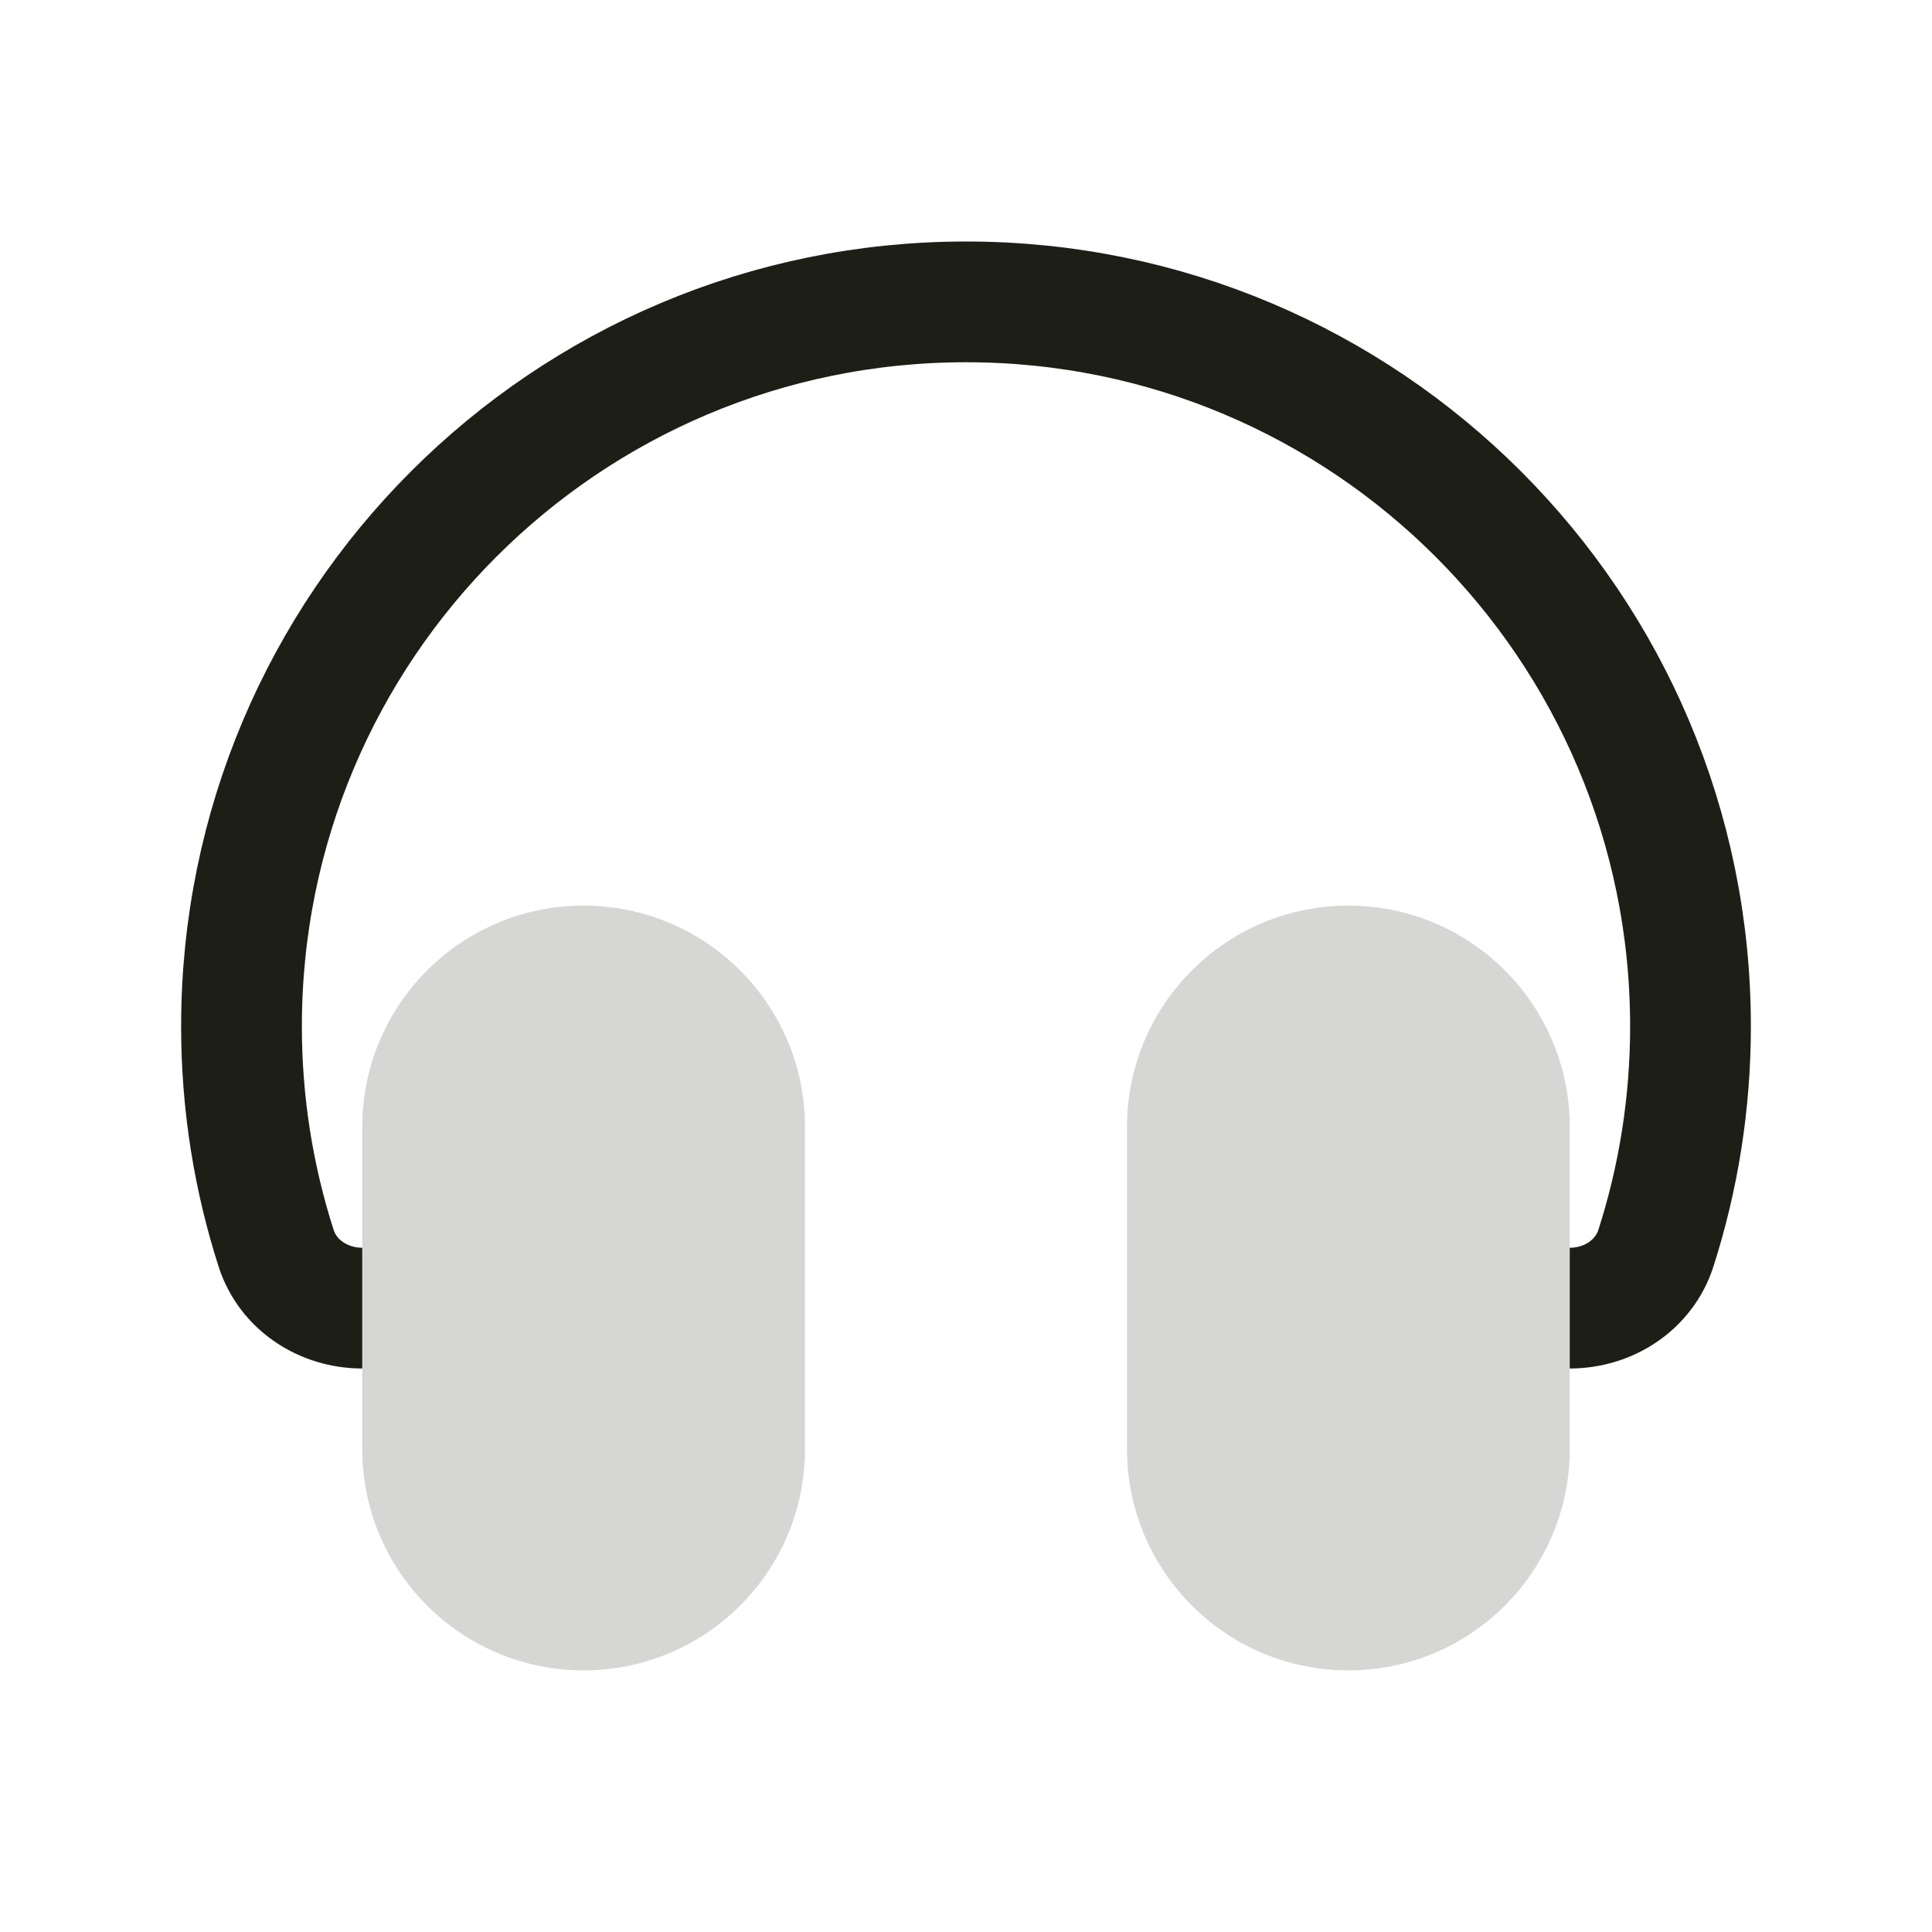 <svg width="24" height="24" viewBox="0 0 24 24" fill="none" xmlns="http://www.w3.org/2000/svg">
<path d="M4.5 16.25V16.25C4.019 16.25 3.577 15.964 3.43 15.506C3.151 14.637 3 13.711 3 12.75C3 7.779 7.029 3.75 12 3.75C16.971 3.75 21 7.779 21 12.75C21 13.711 20.849 14.637 20.57 15.506C20.423 15.964 19.981 16.25 19.5 16.25V16.25" stroke="#1D1F17" stroke-width="1.5" stroke-linejoin="round"/>
<path d="M4.5 14C4.5 12.481 5.731 11.25 7.25 11.25V11.25C8.769 11.25 10 12.481 10 14V18C10 19.519 8.769 20.75 7.25 20.75V20.75C5.731 20.75 4.5 19.519 4.5 18V14Z" fill="#1D1F17" fill-opacity="0.18"/>
<path d="M14 14C14 12.481 15.231 11.25 16.75 11.25V11.25C18.269 11.25 19.5 12.481 19.5 14V18C19.5 19.519 18.269 20.75 16.75 20.75V20.75C15.231 20.75 14 19.519 14 18V14Z" fill="#1D1F17" fill-opacity="0.18"/>
</svg>
